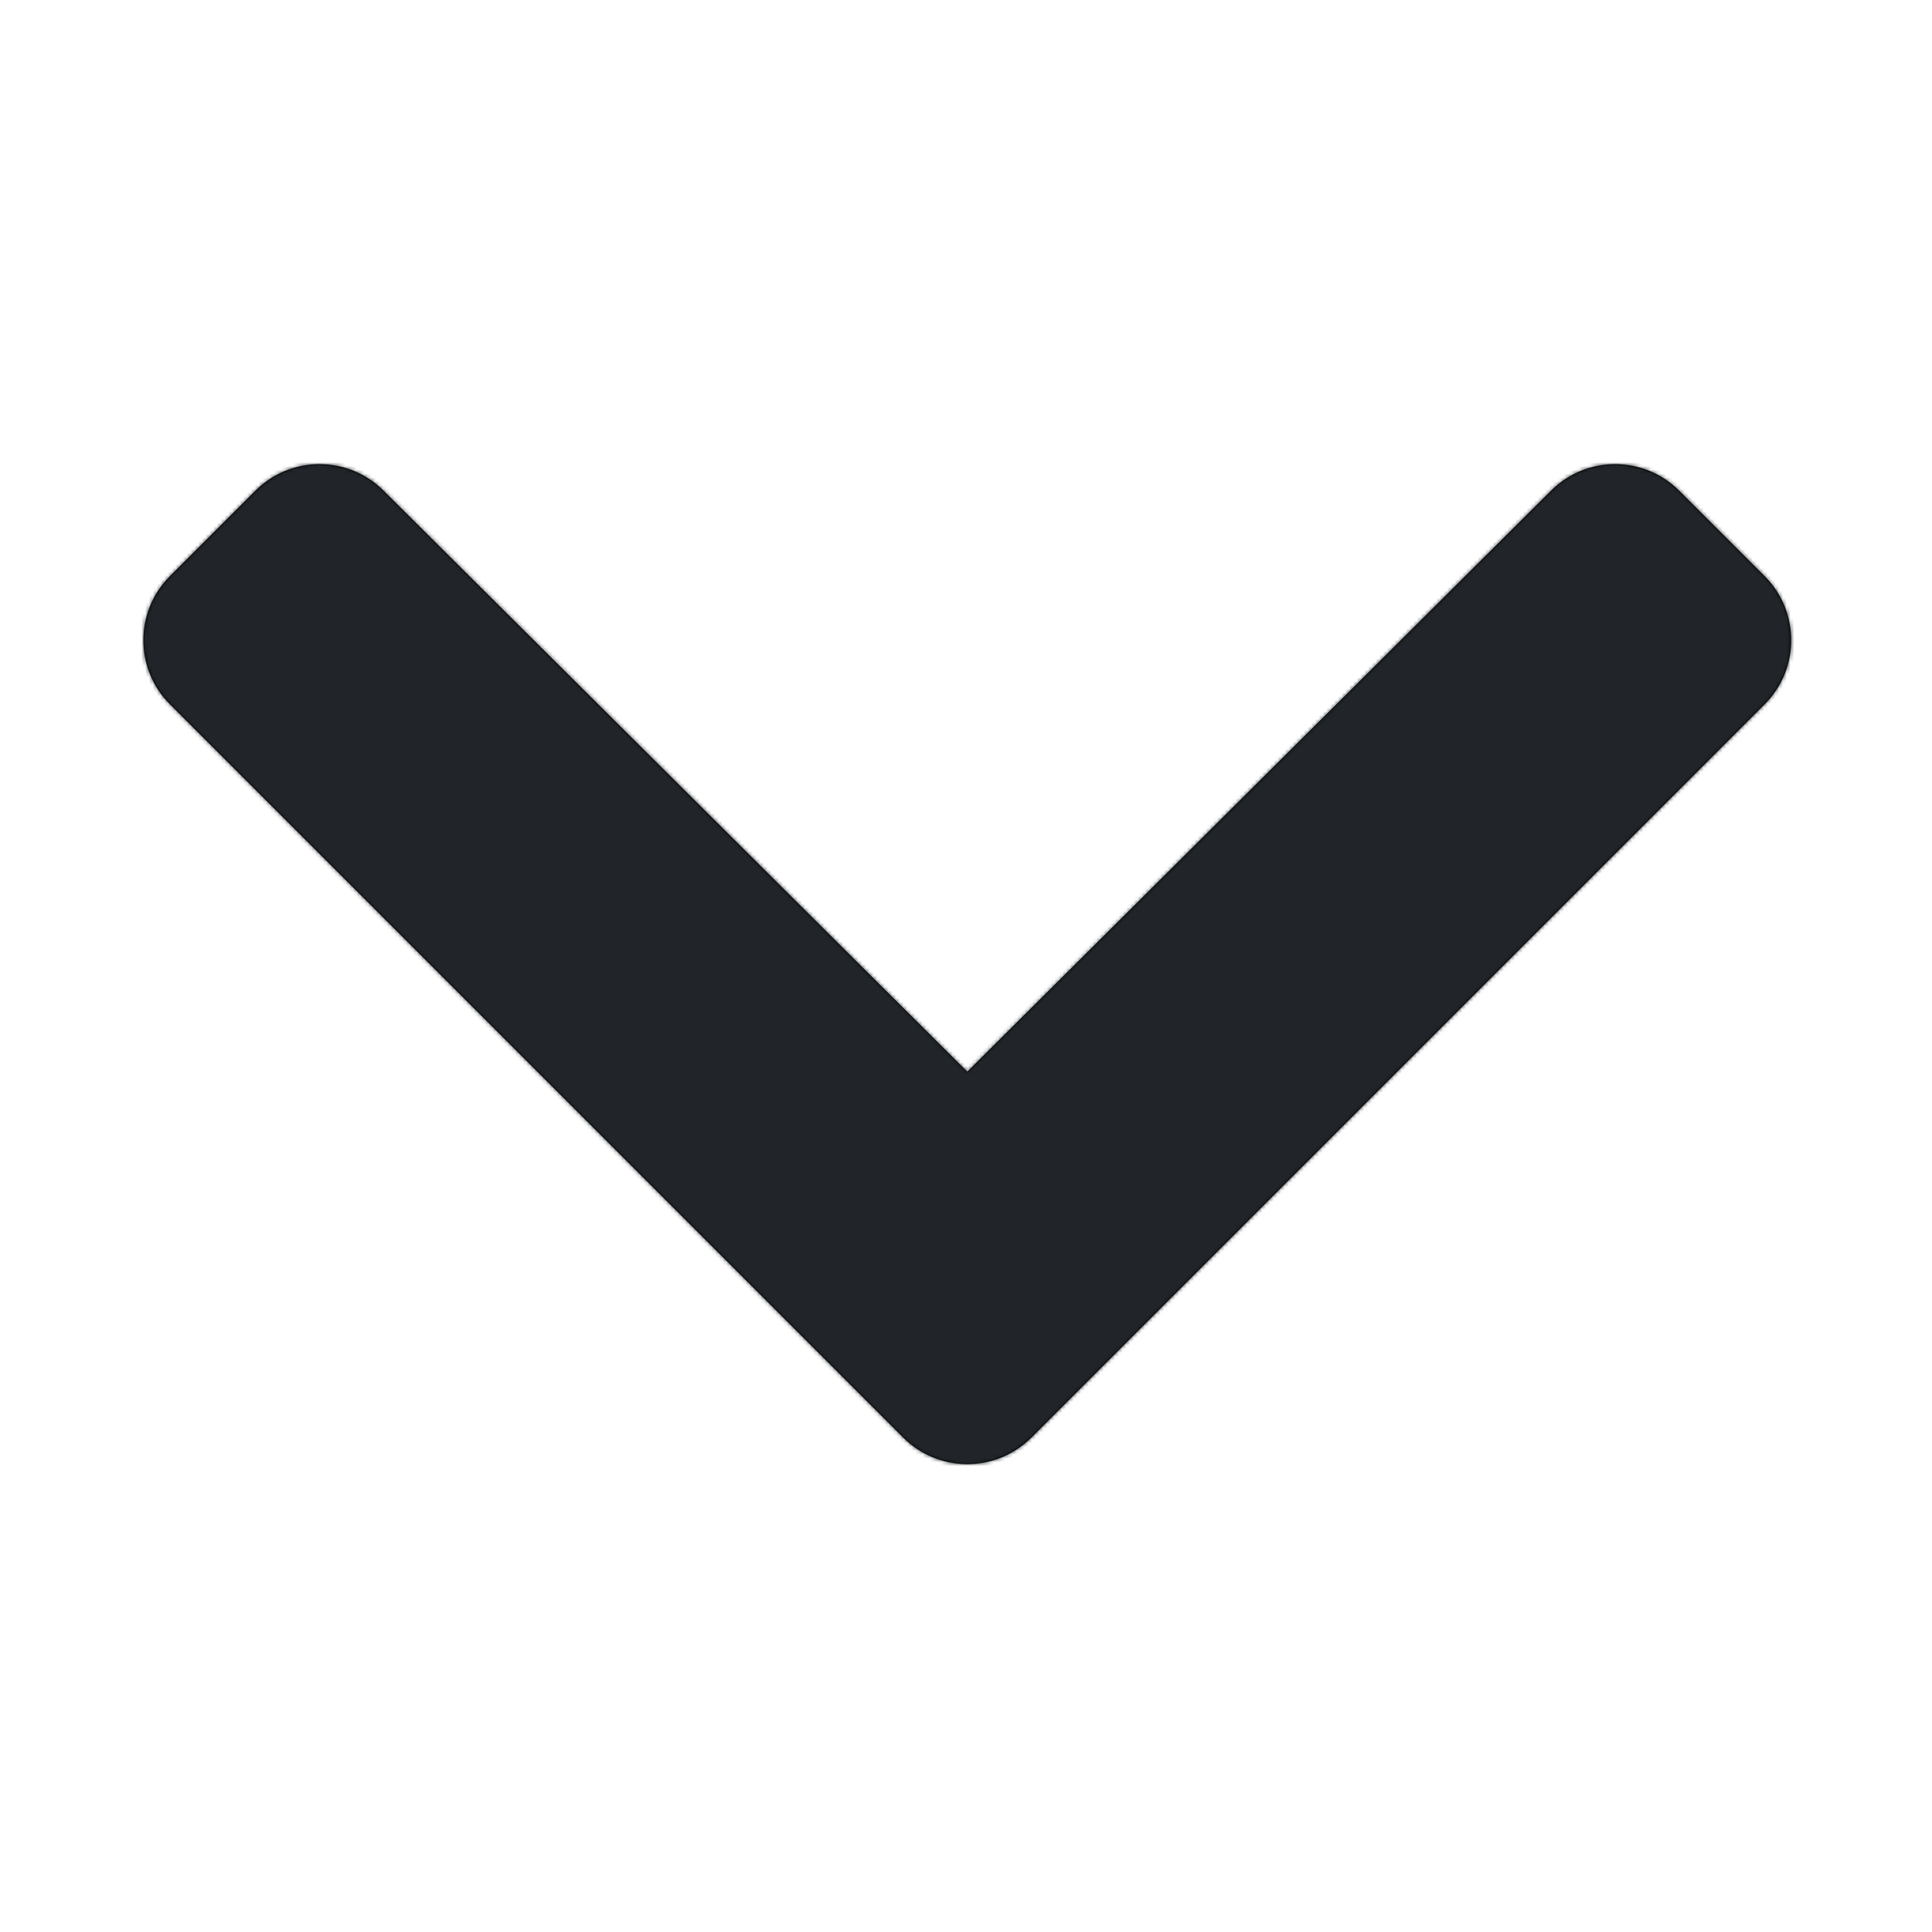 <svg width="512" height="512" viewBox="0 0 512 512" fill="none" xmlns="http://www.w3.org/2000/svg">
<path d="M239.373 380.982L45.03 186.638C35.657 177.265 35.657 162.069 45.03 152.697L67.697 130.03C77.054 120.673 92.219 120.655 101.598 129.99L256.344 284.011L411.089 129.99C420.468 120.655 435.633 120.673 444.99 130.03L467.657 152.697C477.03 162.07 477.03 177.266 467.657 186.638L273.315 380.982C263.942 390.354 248.746 390.354 239.373 380.982Z" fill="black"/>
<mask id="mask0_0_858" style="mask-type:alpha" maskUnits="userSpaceOnUse" x="38" y="123" width="437" height="266">
<path d="M239.373 380.982L45.03 186.638C35.657 177.265 35.657 162.069 45.03 152.697L67.697 130.03C77.054 120.673 92.219 120.655 101.598 129.99L256.344 284.011L411.089 129.99C420.468 120.655 435.633 120.673 444.99 130.03L467.657 152.697C477.03 162.07 477.03 177.266 467.657 186.638L273.315 380.982C263.942 390.354 248.746 390.354 239.373 380.982Z" fill="white"/>
</mask>
<g mask="url(#mask0_0_858)">
<path fill-rule="evenodd" clip-rule="evenodd" d="M0 0H512V512H0V0Z" fill="#212529"/>
</g>
</svg>
